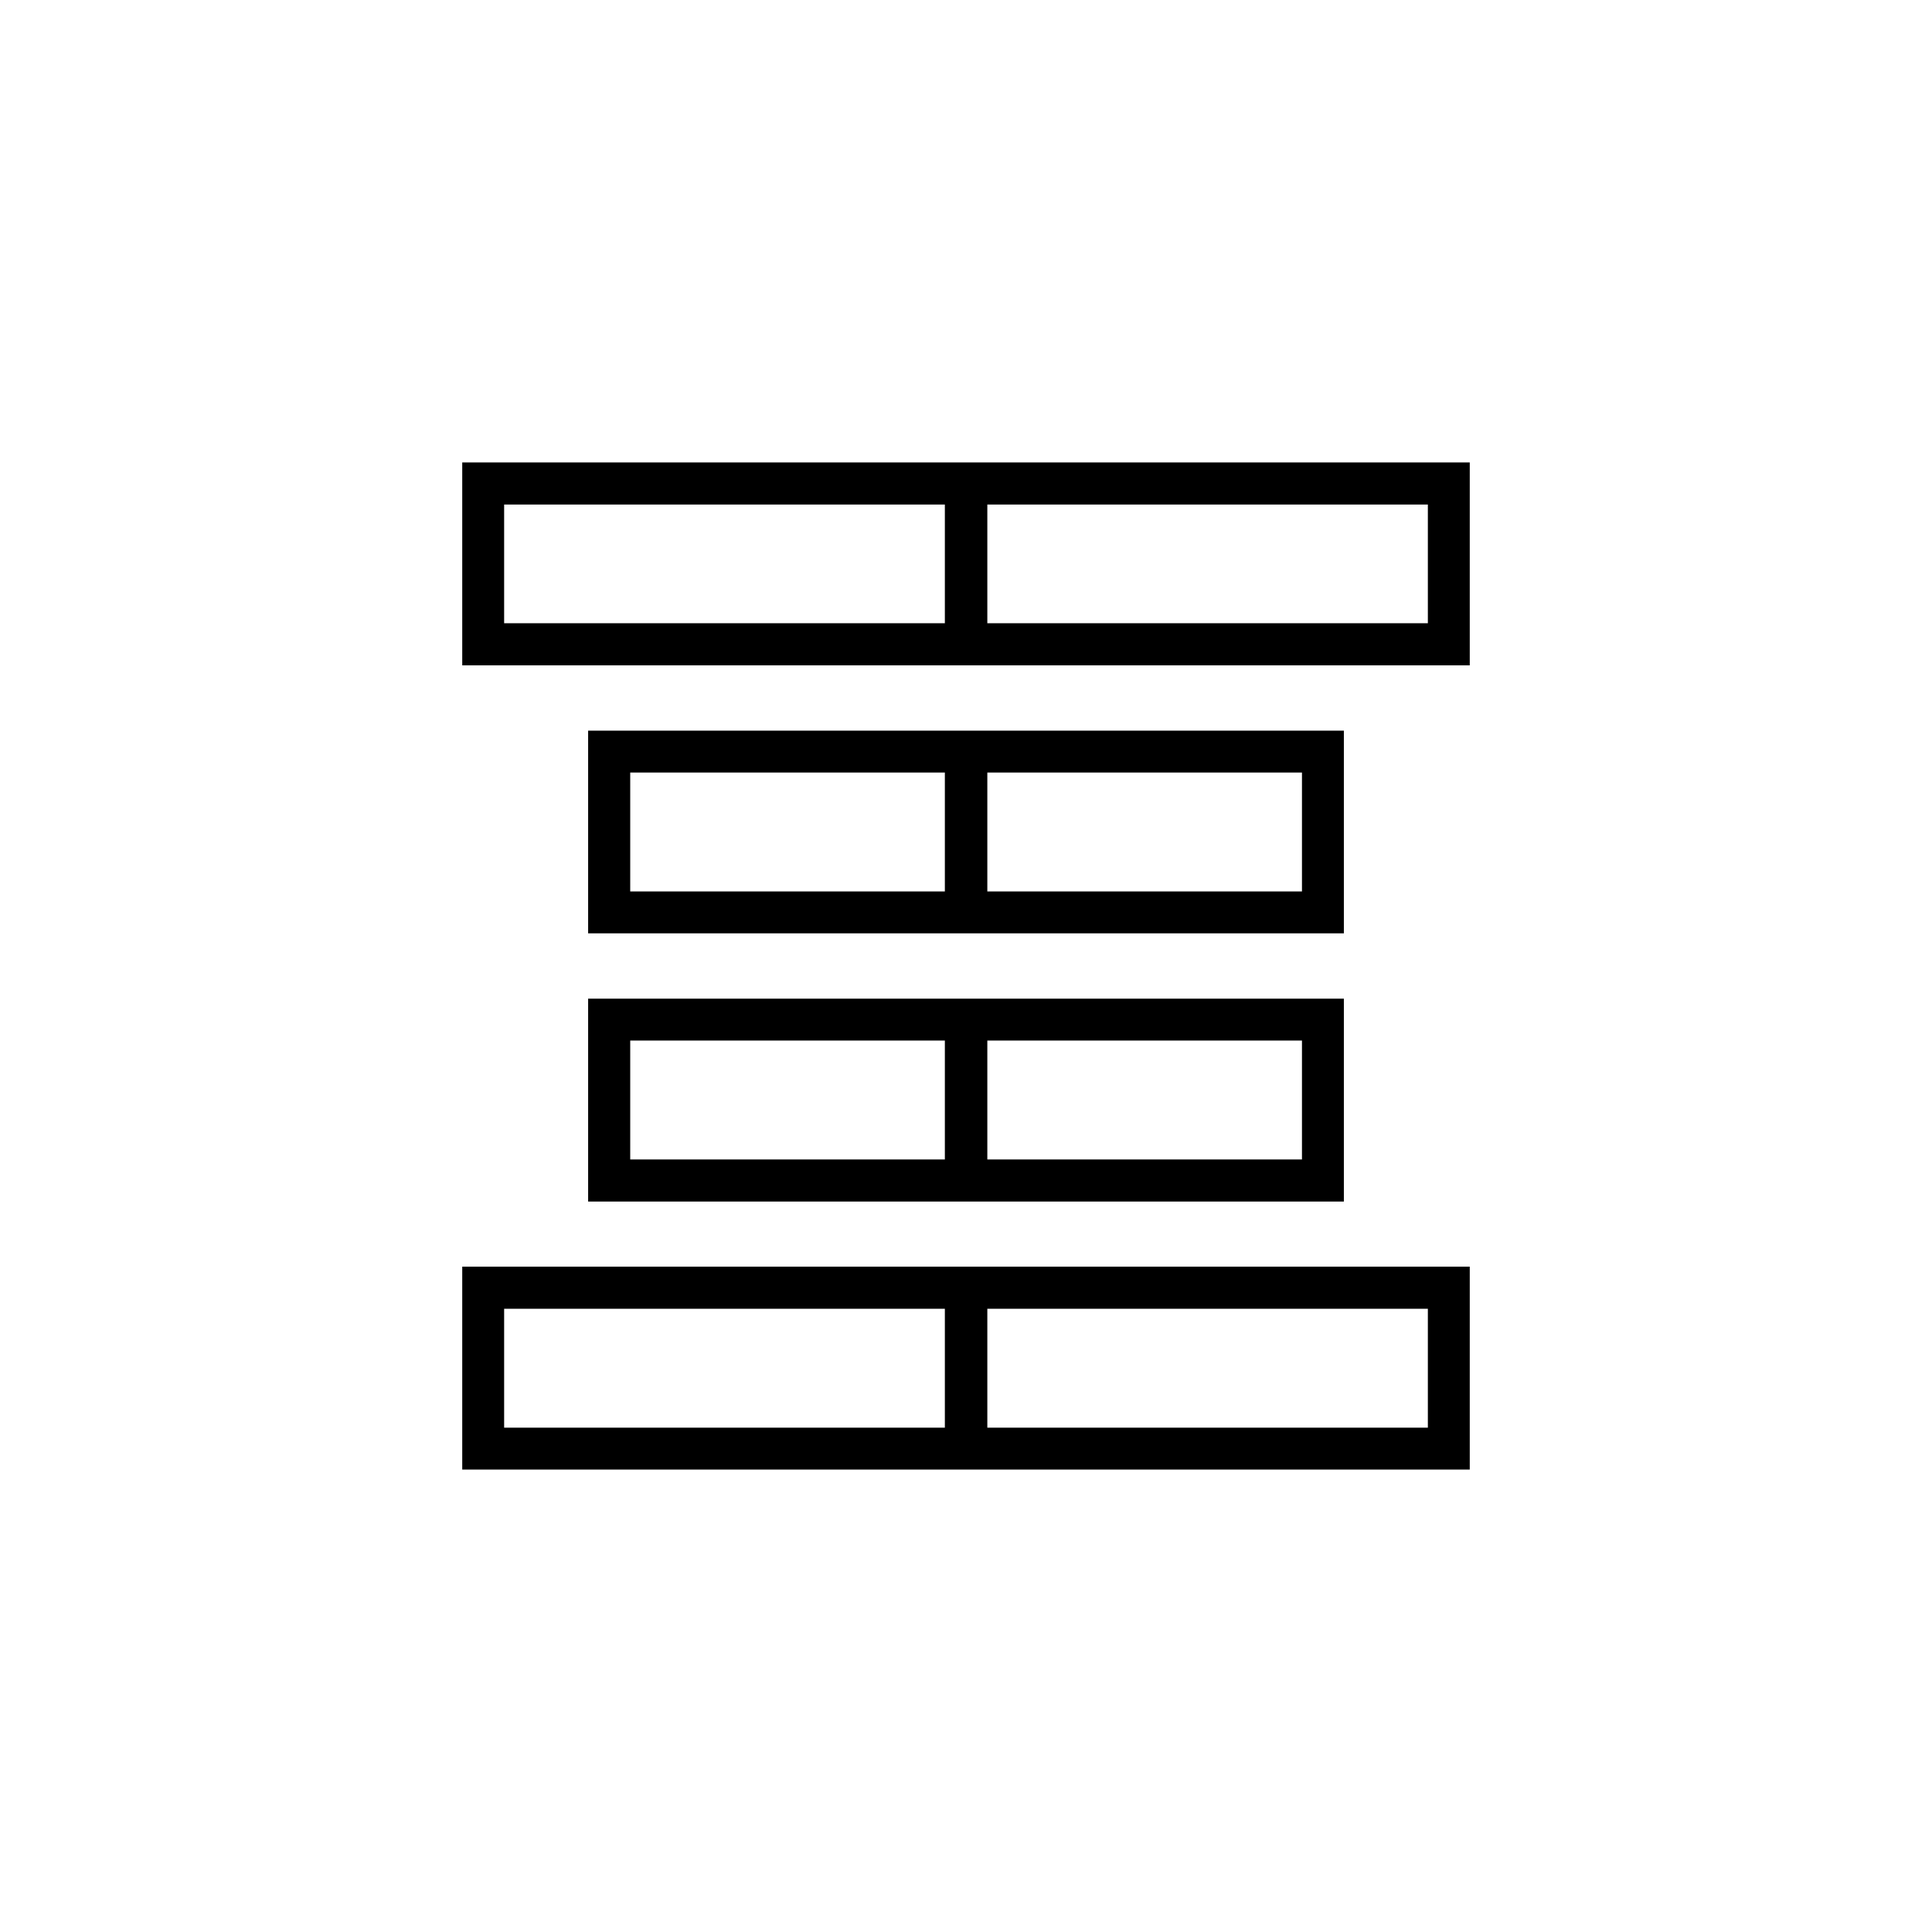 <?xml version="1.0" encoding="UTF-8"?>
<!DOCTYPE svg PUBLIC "-//W3C//DTD SVG 1.1//EN" "http://www.w3.org/Graphics/SVG/1.1/DTD/svg11.dtd">
<!-- Creator: CorelDRAW X7 -->
<svg xmlns="http://www.w3.org/2000/svg" xml:space="preserve" width="1.024in" height="1.024in" version="1.1" style="shape-rendering:geometricPrecision; text-rendering:geometricPrecision; image-rendering:optimizeQuality; fill-rule:evenodd; clip-rule:evenodd"
viewBox="0 0 10236 10236"
 xmlns:xlink="http://www.w3.org/1999/xlink">
 <defs>
  <style type="text/css">
   <![CDATA[
    .fil0 {fill:none}
    .fil1 {fill:black}
   ]]>
  </style>
 </defs>
 <g id="Layer_x0020_1">
  <g id="_2265873786816">
   <rect class="fil0" width="10236" height="10236"/>
   <path class="fil1" d="M6898 5513l-1667 0 0 630 1667 0c0,-210 0,-420 0,-630zm-3559 0l1667 0 0 630 -1667 0c0,-210 0,-420 0,-630zm1667 1421l0 630 -2335 0 0 -630 2335 0zm0 -2841l0 630 -1667 0c0,-210 0,-420 0,-630l1667 0zm0 -1420l0 629 -2335 0 0 -629 2335 0zm-2557 852l5338 0 0 -1075 -5338 0 0 1075zm0 4261l5338 0 0 -1075 -5338 0 0 1075zm667 -2841l4004 0c0,-358 0,-716 0,-1074l-4004 0 0 1074zm0 1421l4004 0c0,-359 0,-717 0,-1075l-4004 0 0 1075zm2115 568l0 630 2334 0 0 -630 -2334 0zm0 -2841l0 630 1667 0c0,-210 0,-420 0,-630l-1667 0zm0 -1420l0 629 2334 0 0 -629 -2334 0z"/>
  </g>
 </g>
</svg>
